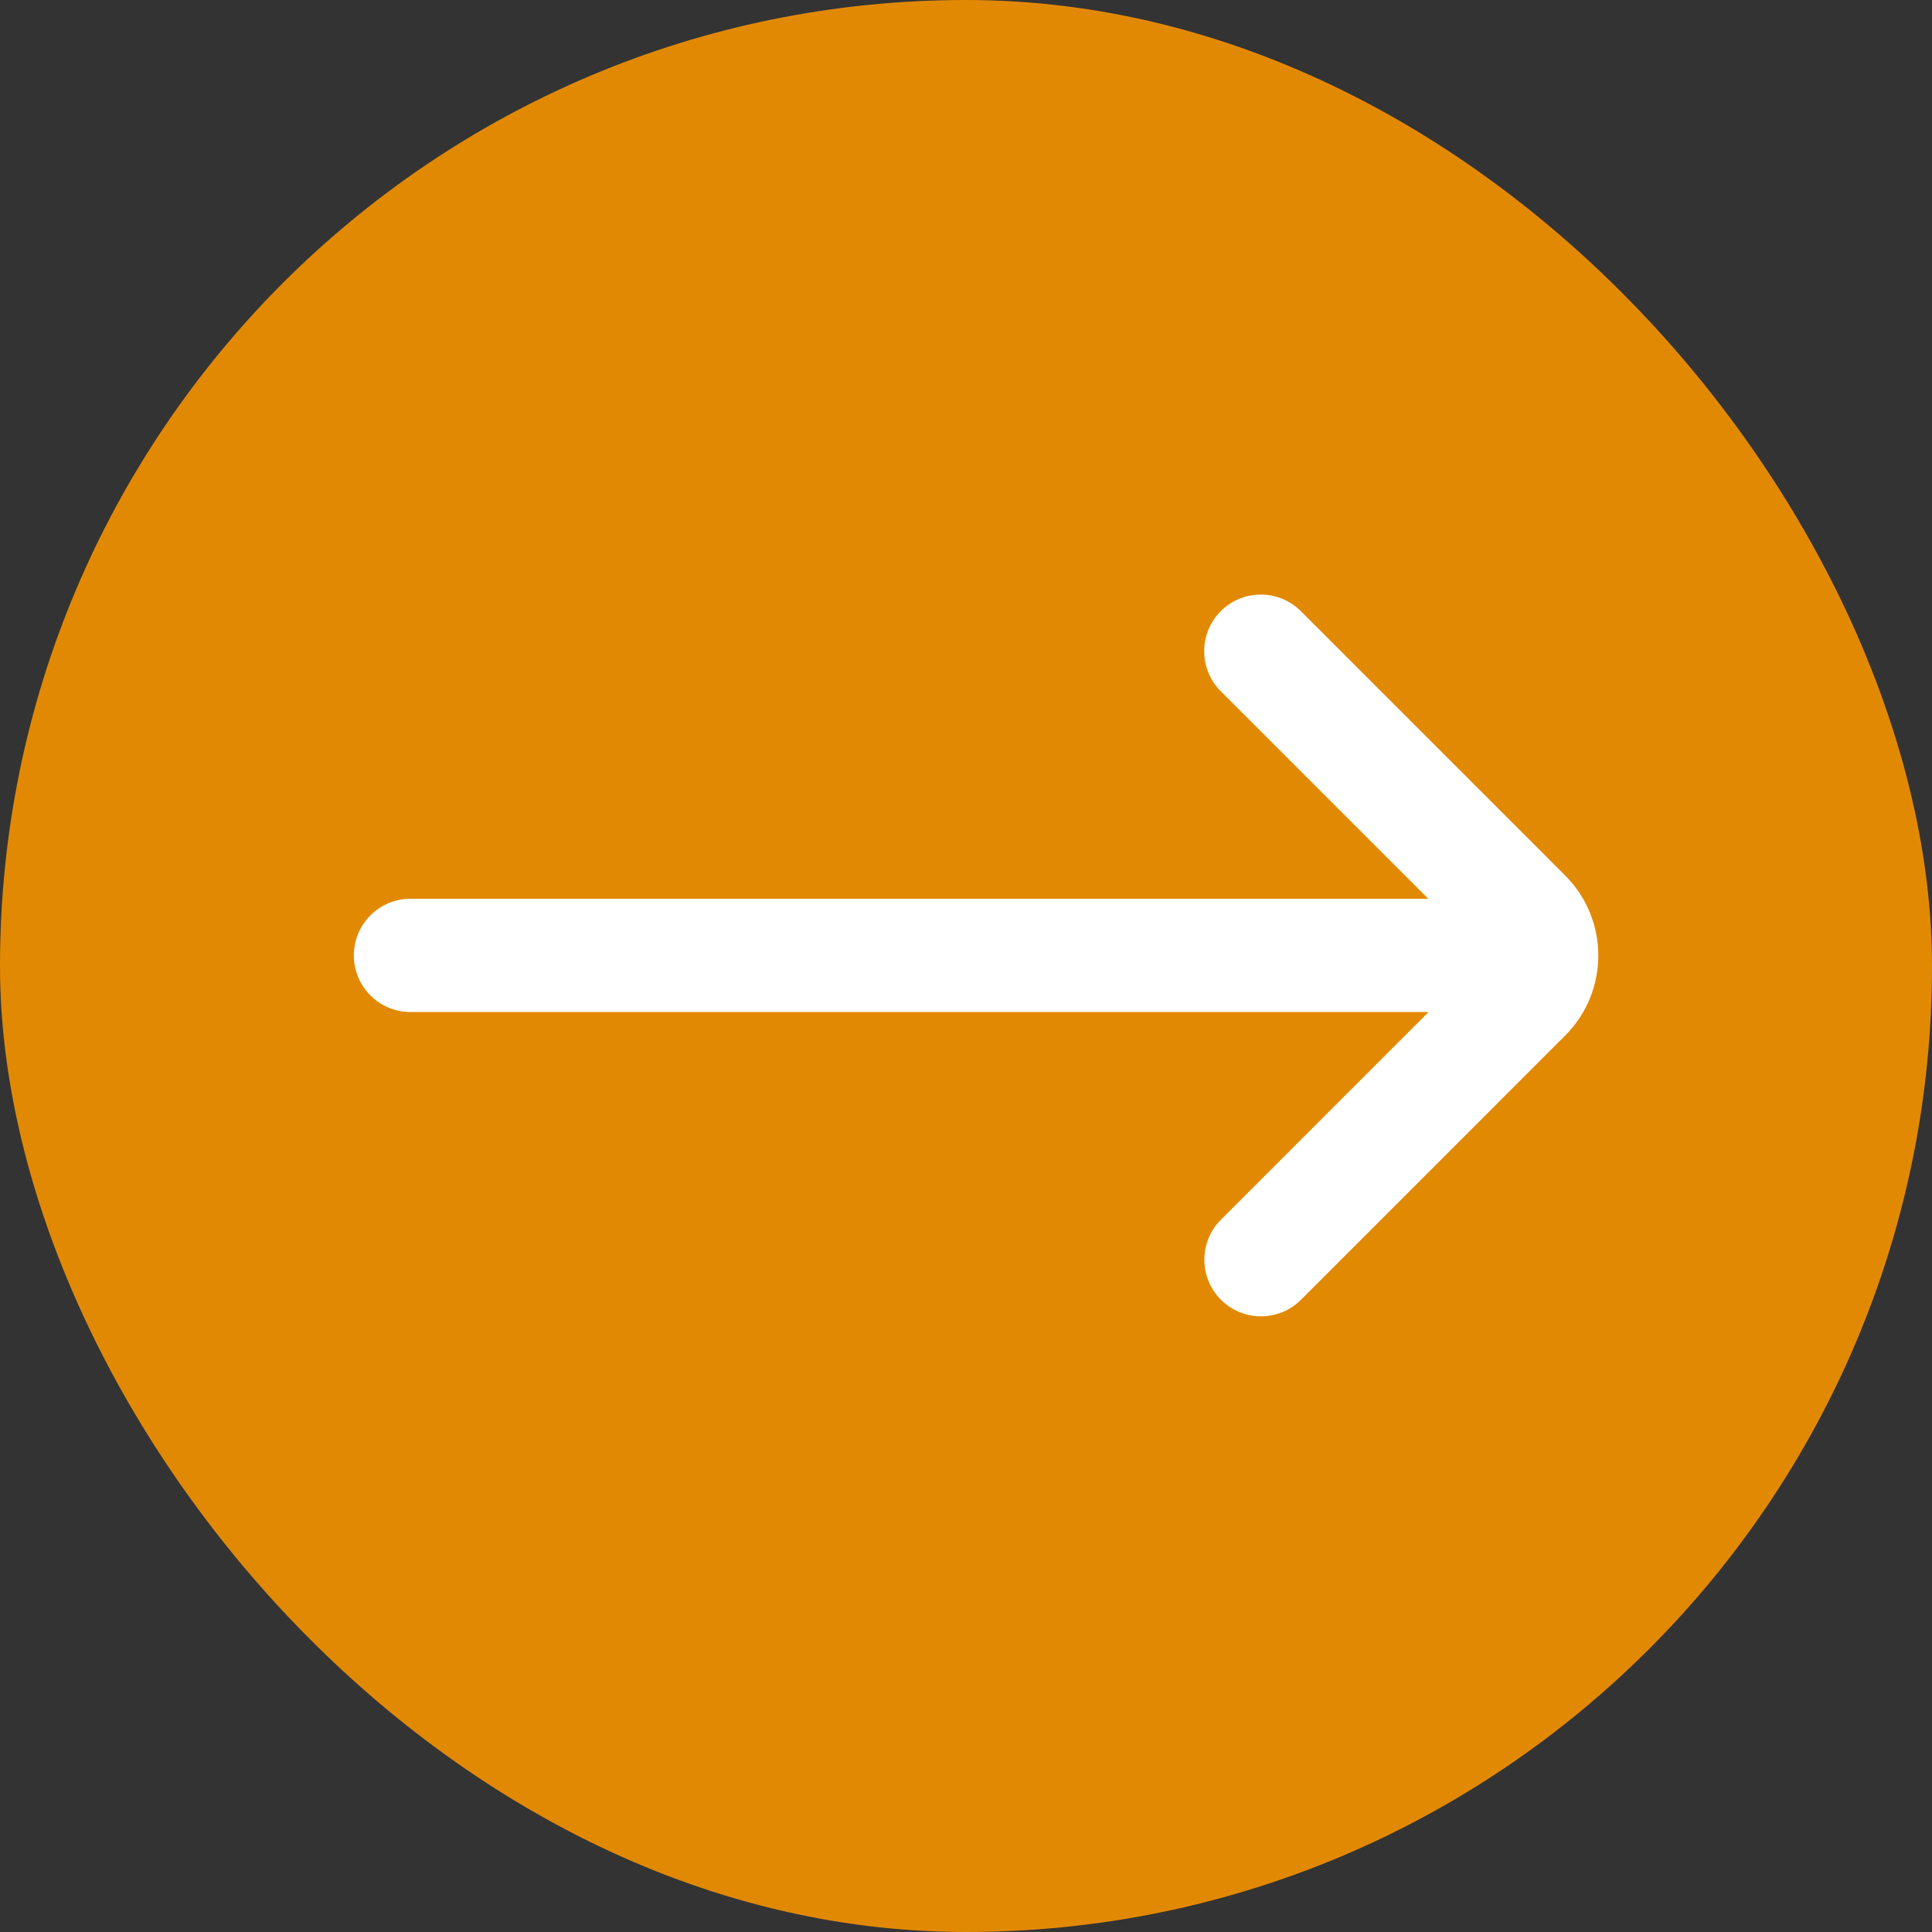 <svg width="91" height="91" viewBox="0 0 91 91" fill="none" xmlns="http://www.w3.org/2000/svg">
<rect x="0" y="0" width="91" height="91" fill="#333333" stroke="none"/>
<rect width="91" height="91" rx="45.5" fill="#E28904"/>
<path d="M57.508 57.448C56.466 58.49 56.466 60.178 57.508 61.22C58.549 62.261 60.237 62.261 61.279 61.22L73.72 48.778C75.803 46.695 75.803 43.318 73.72 41.236L61.271 28.786C60.23 27.745 58.541 27.745 57.5 28.786C56.458 29.828 56.458 31.516 57.5 32.558L67.276 42.334H19.333C17.861 42.334 16.667 43.528 16.667 45.001C16.667 46.473 17.861 47.667 19.333 47.667H67.289L57.508 57.448Z" fill="white"/>
</svg>
